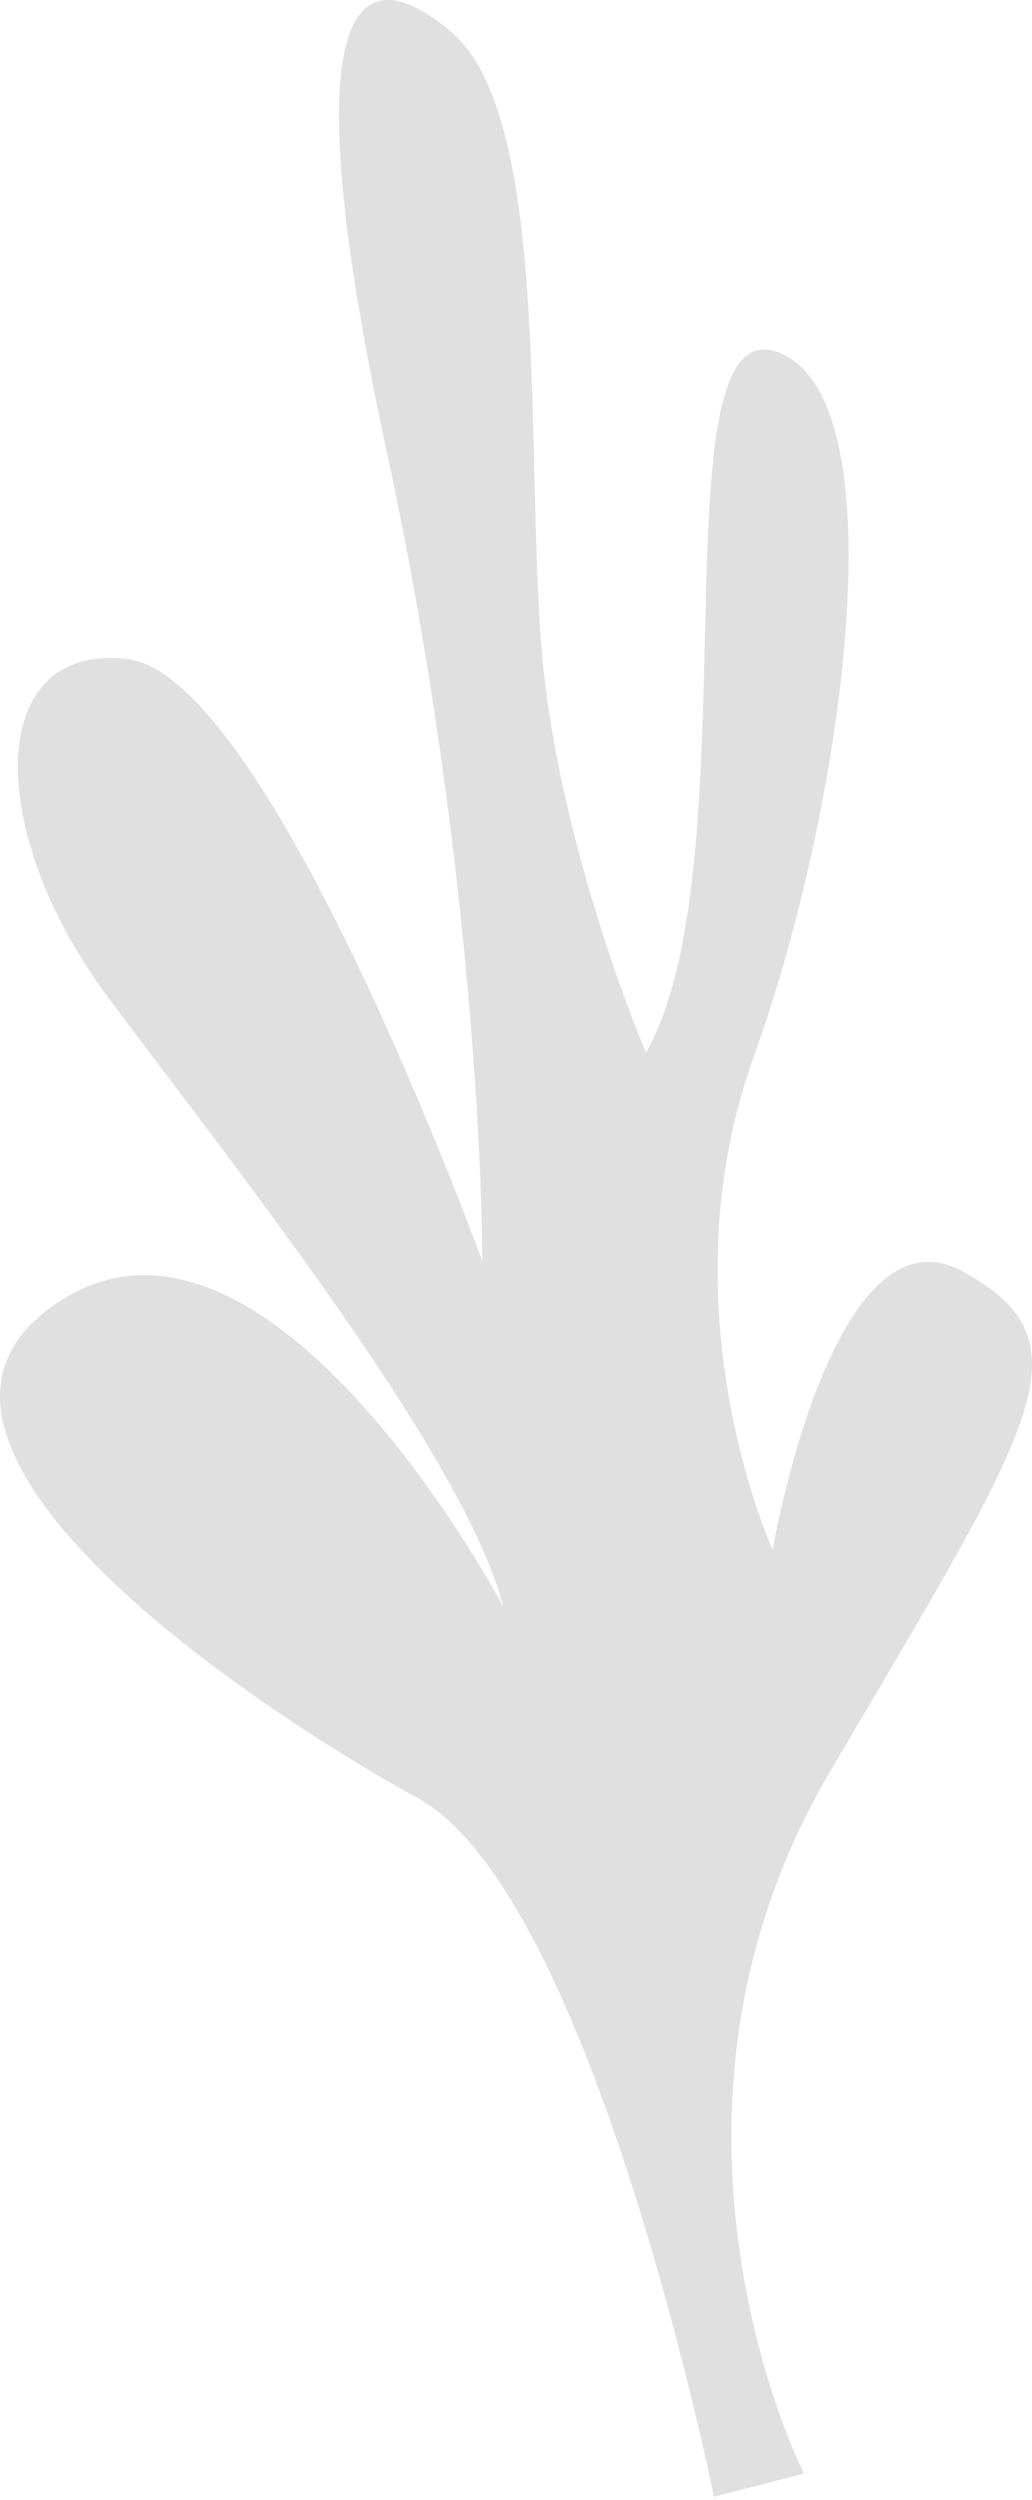 <svg width="45" height="109" viewBox="0 0 45 109" fill="none" xmlns="http://www.w3.org/2000/svg">
<path d="M35.053 107.854C35.053 107.854 27.248 92.466 36.166 77.295C45.085 62.123 47.67 58.55 41.985 55.443C36.299 52.335 33.691 67.579 33.691 67.579C33.691 67.579 28.898 57.092 32.855 46.117C36.812 35.142 39.294 17.266 33.89 15.348C28.485 13.429 32.858 37.649 28.169 45.903C28.169 45.903 24.231 36.713 23.583 27.897C22.934 19.083 23.947 5.006 19.679 1.394C15.412 -2.216 12.677 0.282 16.872 19.735C21.067 39.189 21.035 55.003 21.035 55.003C21.035 55.003 11.772 29.484 5.556 28.739C-0.661 27.994 -0.653 36.258 4.669 43.427C9.991 50.595 20.254 63.437 21.937 70.043C21.937 70.043 11.768 50.839 2.624 56.724C-6.523 62.61 10.585 74.211 18.21 78.401C25.834 82.593 31.13 108.867 31.13 108.867L35.053 107.854Z" fill="#E0E0E0"/>
</svg>

